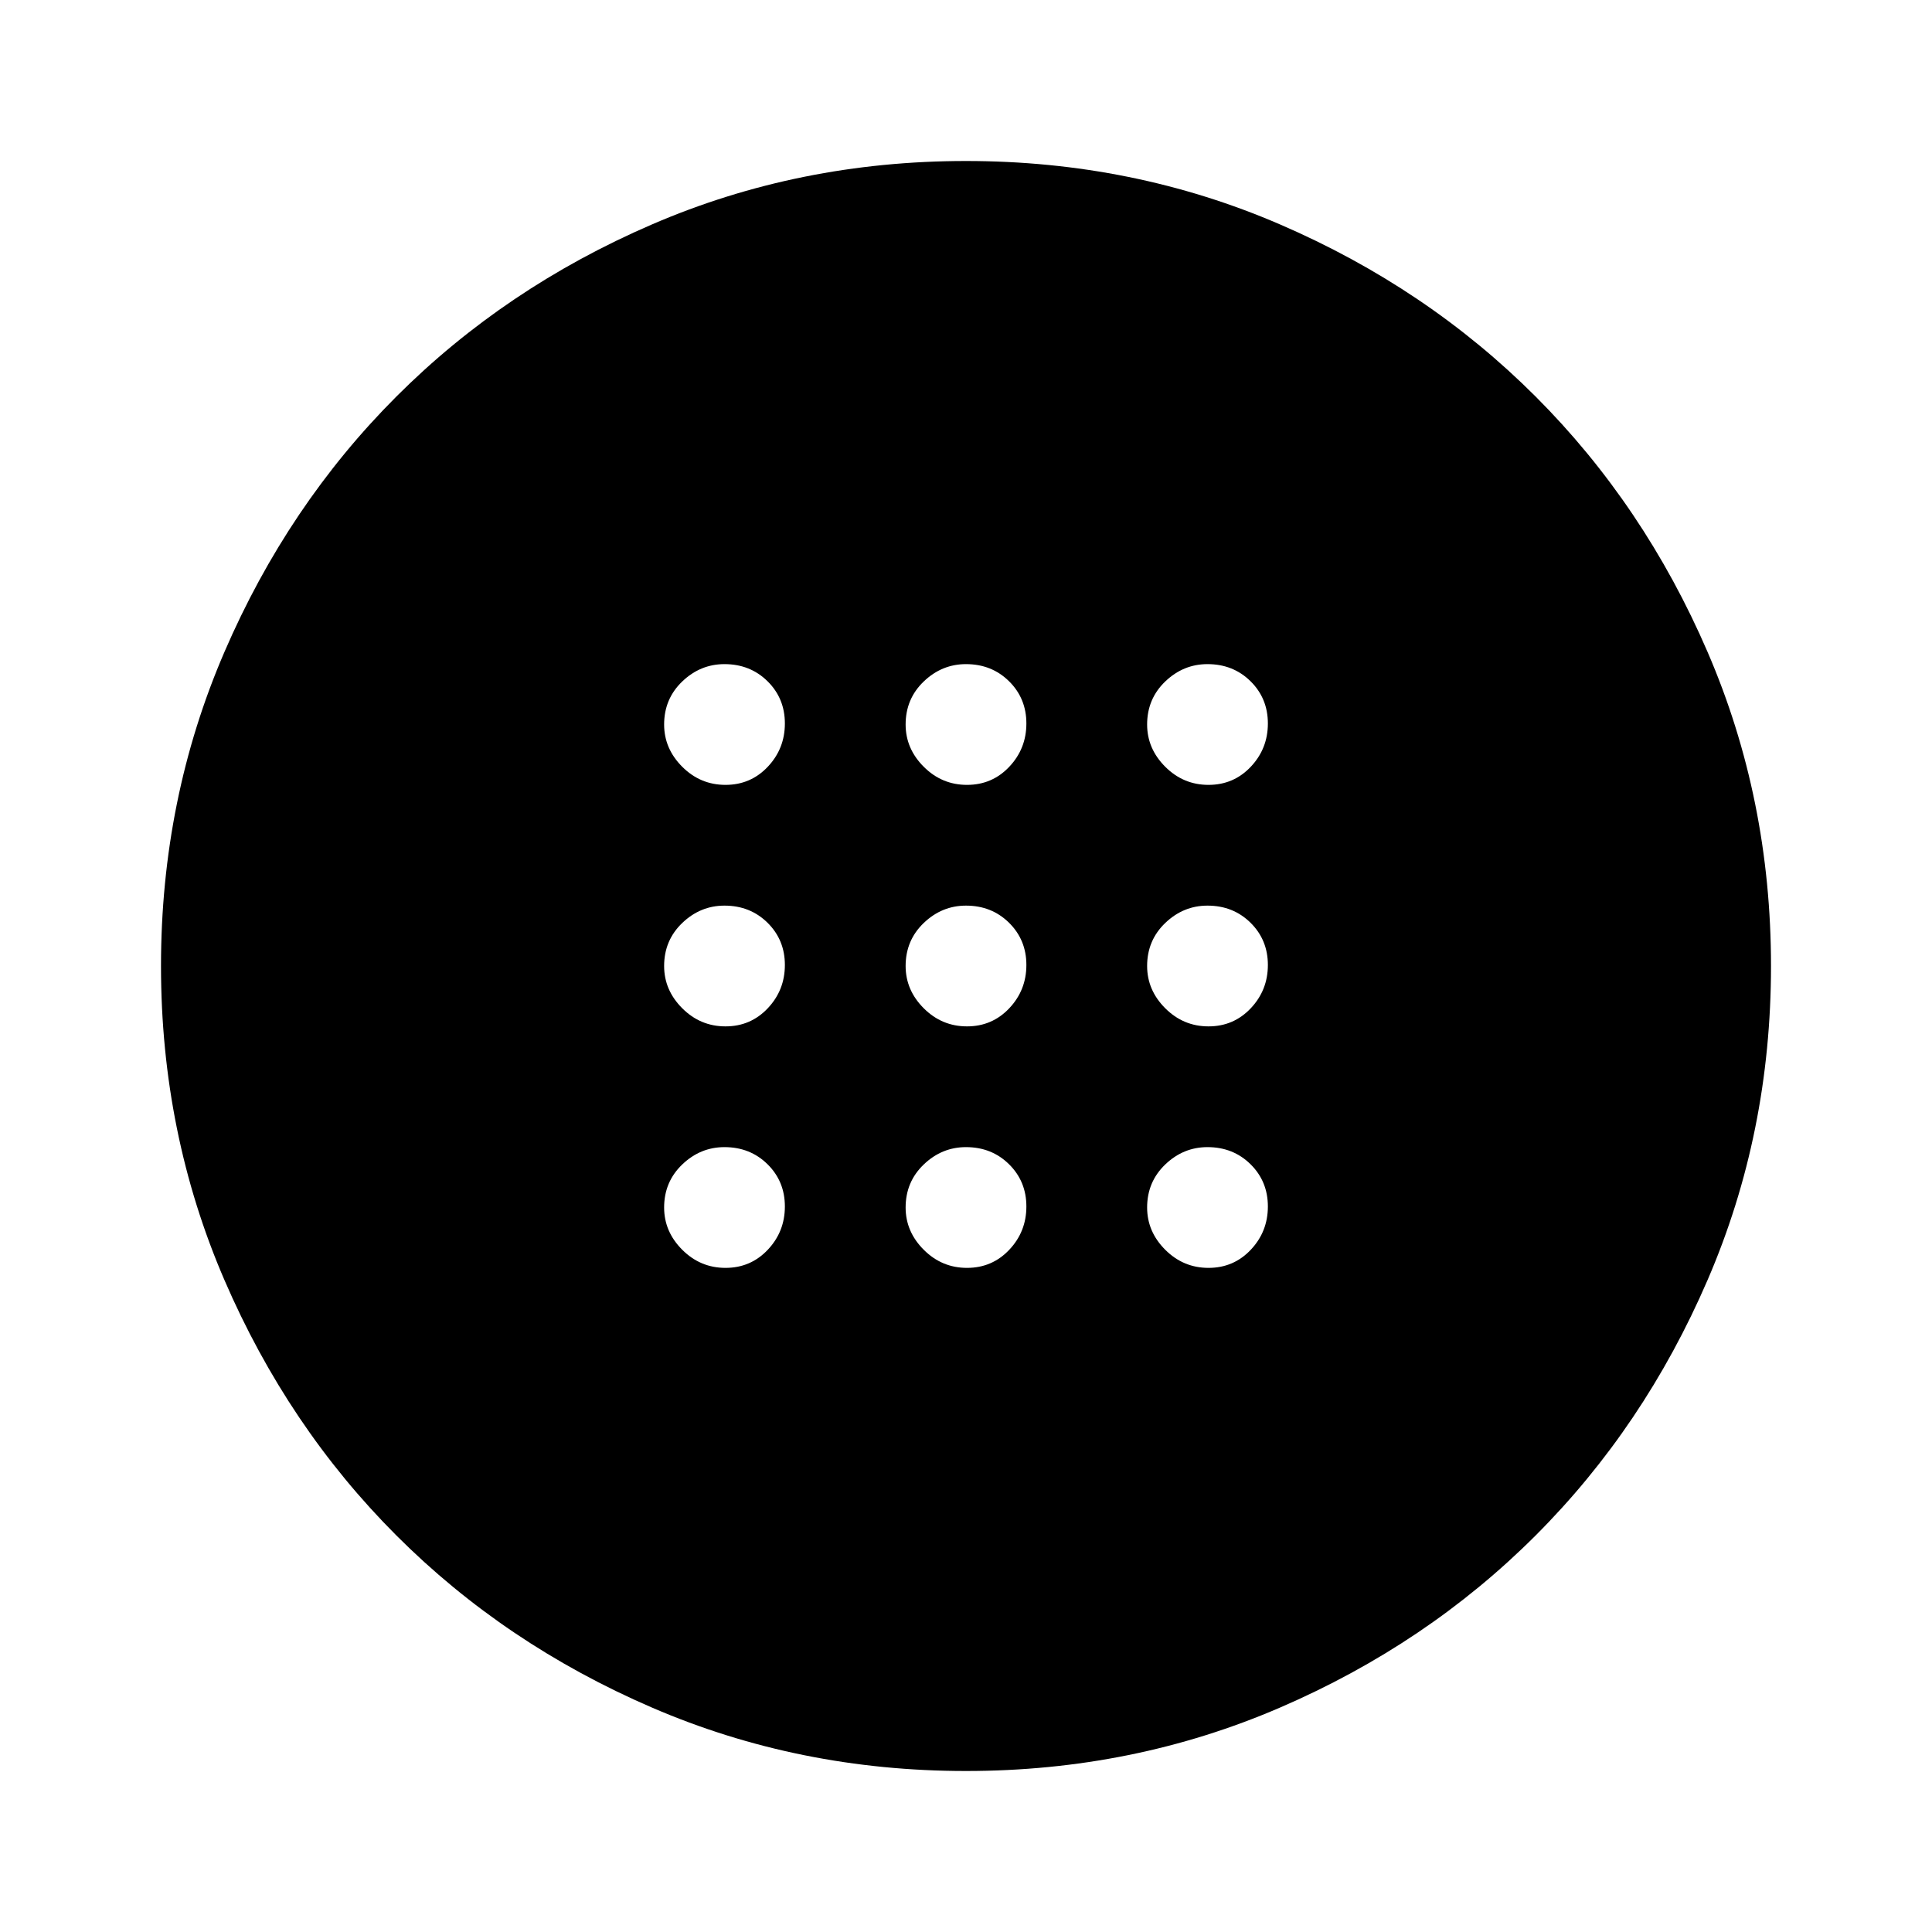 <svg xmlns="http://www.w3.org/2000/svg" width="48" height="48" viewBox="0 -960 960 960"><path d="M480.5-450q12.5 0 21-9t8.5-21.5q0-12.5-8.625-21T480-510q-12 0-21 8.625T450-480q0 12 9 21t21.5 9Zm120 0q12.5 0 21-9t8.5-21.5q0-12.5-8.625-21T600-510q-12 0-21 8.625T570-480q0 12 9 21t21.5 9Zm-240 0q12.5 0 21-9t8.5-21.5q0-12.5-8.625-21T360-510q-12 0-21 8.625T330-480q0 12 9 21t21.5 9Zm120 120q12.5 0 21-9t8.5-21.5q0-12.5-8.625-21T480-390q-12 0-21 8.625T450-360q0 12 9 21t21.5 9Zm120 0q12.5 0 21-9t8.5-21.5q0-12.5-8.625-21T600-390q-12 0-21 8.625T570-360q0 12 9 21t21.5 9Zm-240 0q12.5 0 21-9t8.5-21.5q0-12.5-8.625-21T360-390q-12 0-21 8.625T330-360q0 12 9 21t21.5 9Zm120-240q12.5 0 21-9t8.5-21.5q0-12.5-8.625-21T480-630q-12 0-21 8.625T450-600q0 12 9 21t21.5 9Zm120 0q12.5 0 21-9t8.5-21.5q0-12.5-8.625-21T600-630q-12 0-21 8.625T570-600q0 12 9 21t21.5 9Zm-240 0q12.5 0 21-9t8.5-21.5q0-12.5-8.625-21T360-630q-12 0-21 8.625T330-600q0 12 9 21t21.5 9ZM480-80q-83 0-156-31.5T197-197q-54-54-85.5-127T80-480q0-83 31.5-156T197-763q54-54 127-85.5T480-880q83 0 156 31.5T763-763q54 54 85.5 127T880-480q0 83-31.5 156T763-197q-54 54-127 85.5T480-80Z"/></svg>